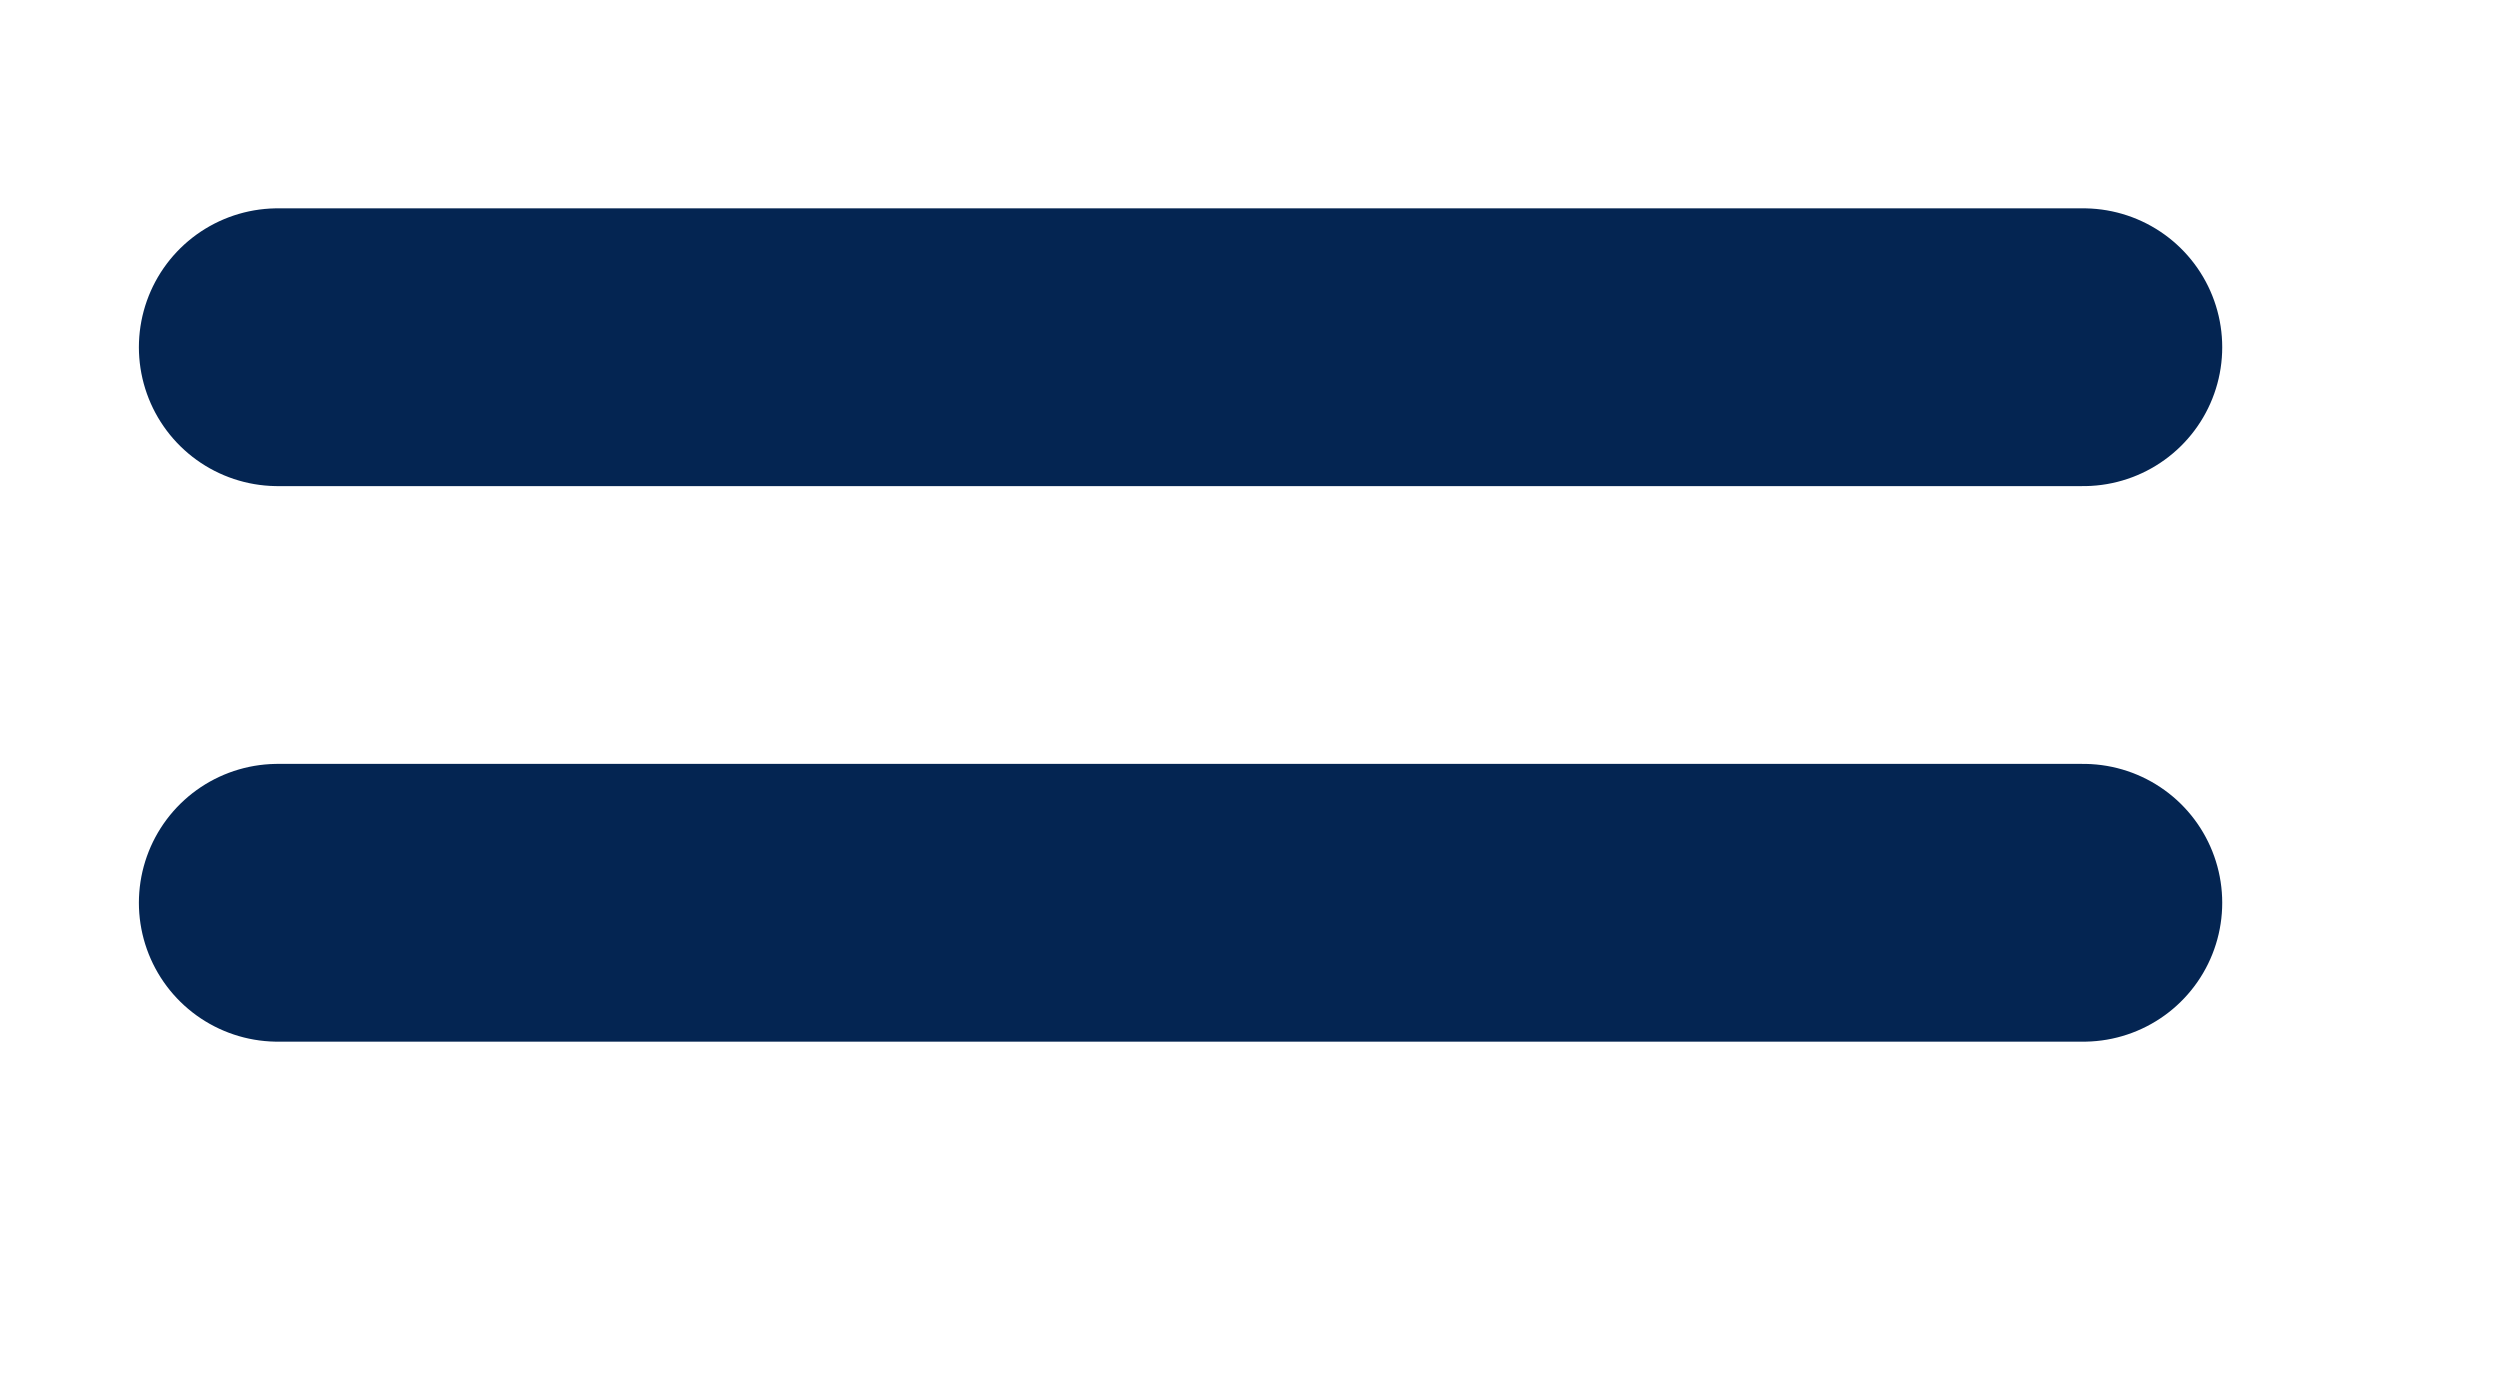 <svg width="18" height="10" viewBox="0 0 18 10" fill="none" xmlns="http://www.w3.org/2000/svg">
<path d="M2 2.5H15" stroke="#042552" stroke-width="2" stroke-linecap="round"/>
<path d="M2 6.5H15" stroke="#042552" stroke-width="2" stroke-linecap="round"/>
</svg>
